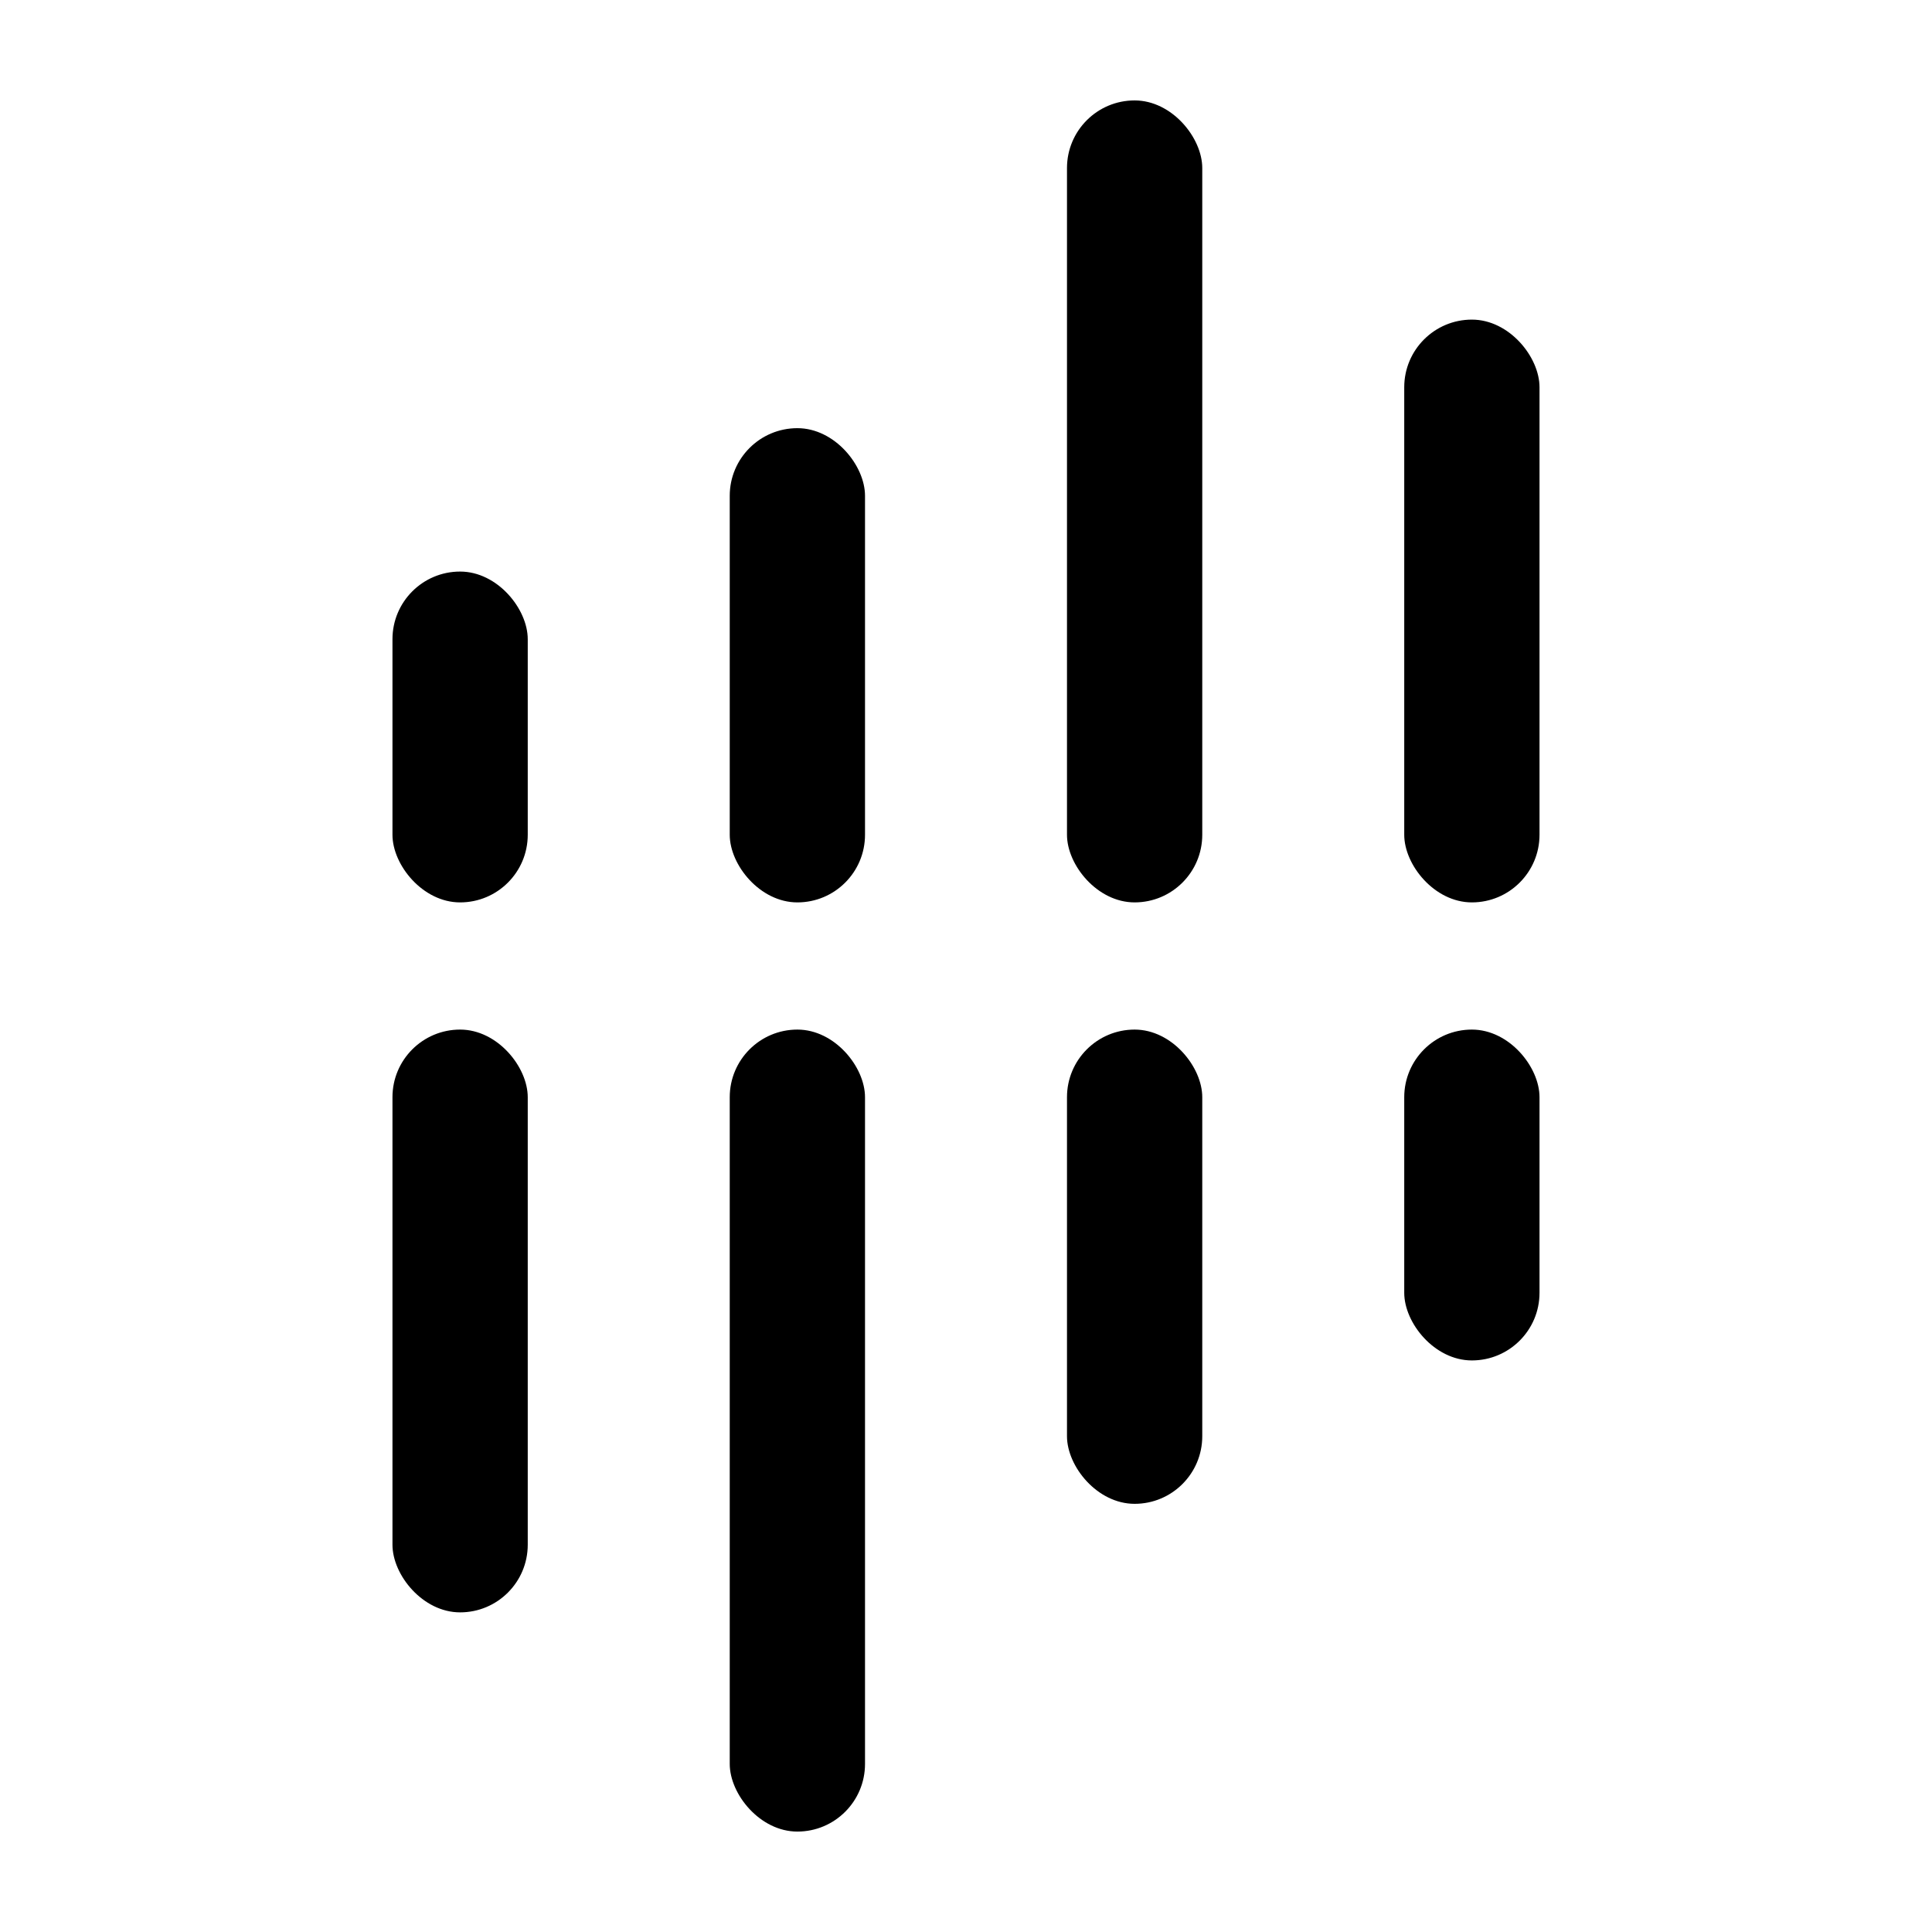 <svg id="图层_1" data-name="图层 1" xmlns="http://www.w3.org/2000/svg" viewBox="0 0 1000 1000"><rect x="726.83" y="165.43" width="70.02" height="301.65" rx="35.01"/><rect x="552.27" y="51.98" width="70.02" height="415.1" rx="35.01"/><rect x="377.71" y="221.62" width="70.02" height="245.46" rx="35.01"/><rect x="203.14" y="295.84" width="70.02" height="171.24" rx="35.01"/><rect x="203.14" y="532.91" width="70.02" height="301.65" rx="35.01"/><rect x="377.71" y="532.91" width="70.02" height="415.11" rx="35.01"/><rect x="552.27" y="532.91" width="70.02" height="245.47" rx="35.01"/><rect x="726.83" y="532.91" width="70.02" height="171.25" rx="35.01"/></svg>
